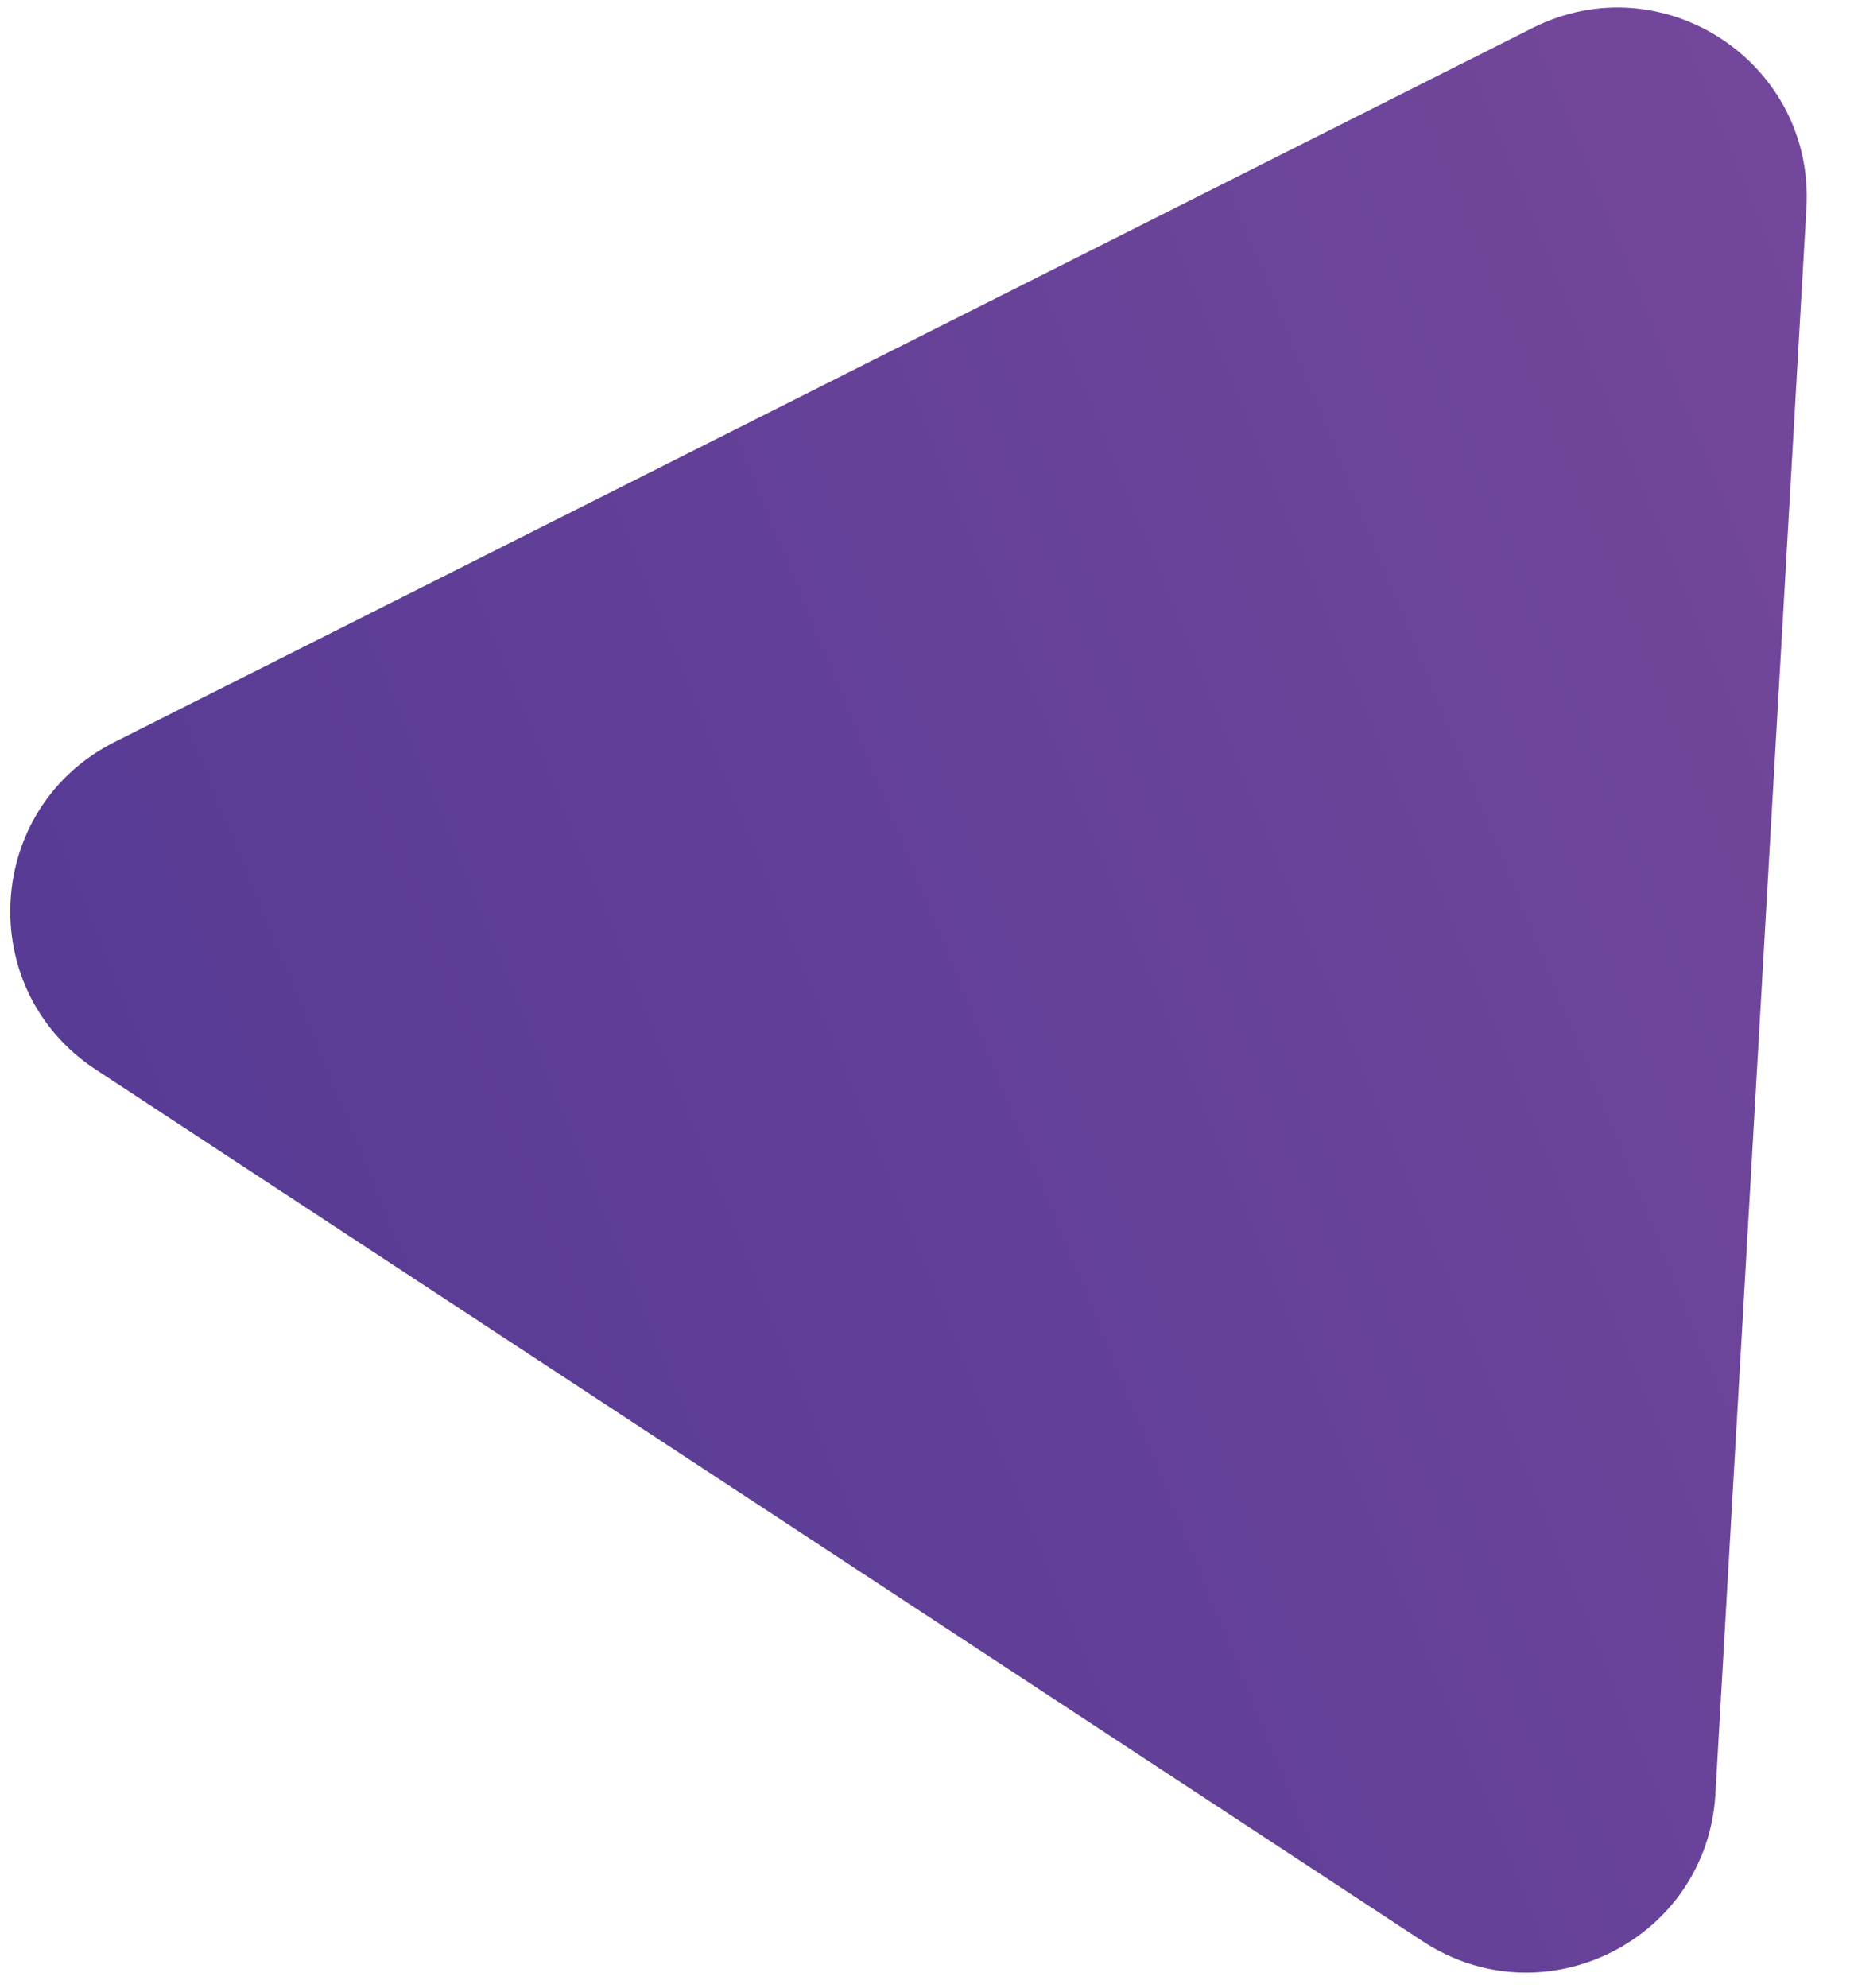 <svg width="98" height="105" viewBox="0 0 98 105" fill="none" xmlns="http://www.w3.org/2000/svg">
<path d="M90.675 94.762C90.234 102.448 81.639 106.773 75.204 102.549L5.056 56.495C-1.379 52.27 -0.828 42.664 6.048 39.203L81.006 1.48C87.882 -1.981 95.926 3.3 95.485 10.985L90.675 94.762Z" fill="url(#paint0_linear)"/>
<defs>
<linearGradient id="paint0_linear" x1="150.825" y1="81.284" x2="9.667" y2="138.949" gradientUnits="userSpaceOnUse">
<stop stop-color="#7A4A9D"/>
<stop offset="1" stop-color="#503893"/>
</linearGradient>
</defs>
</svg>
